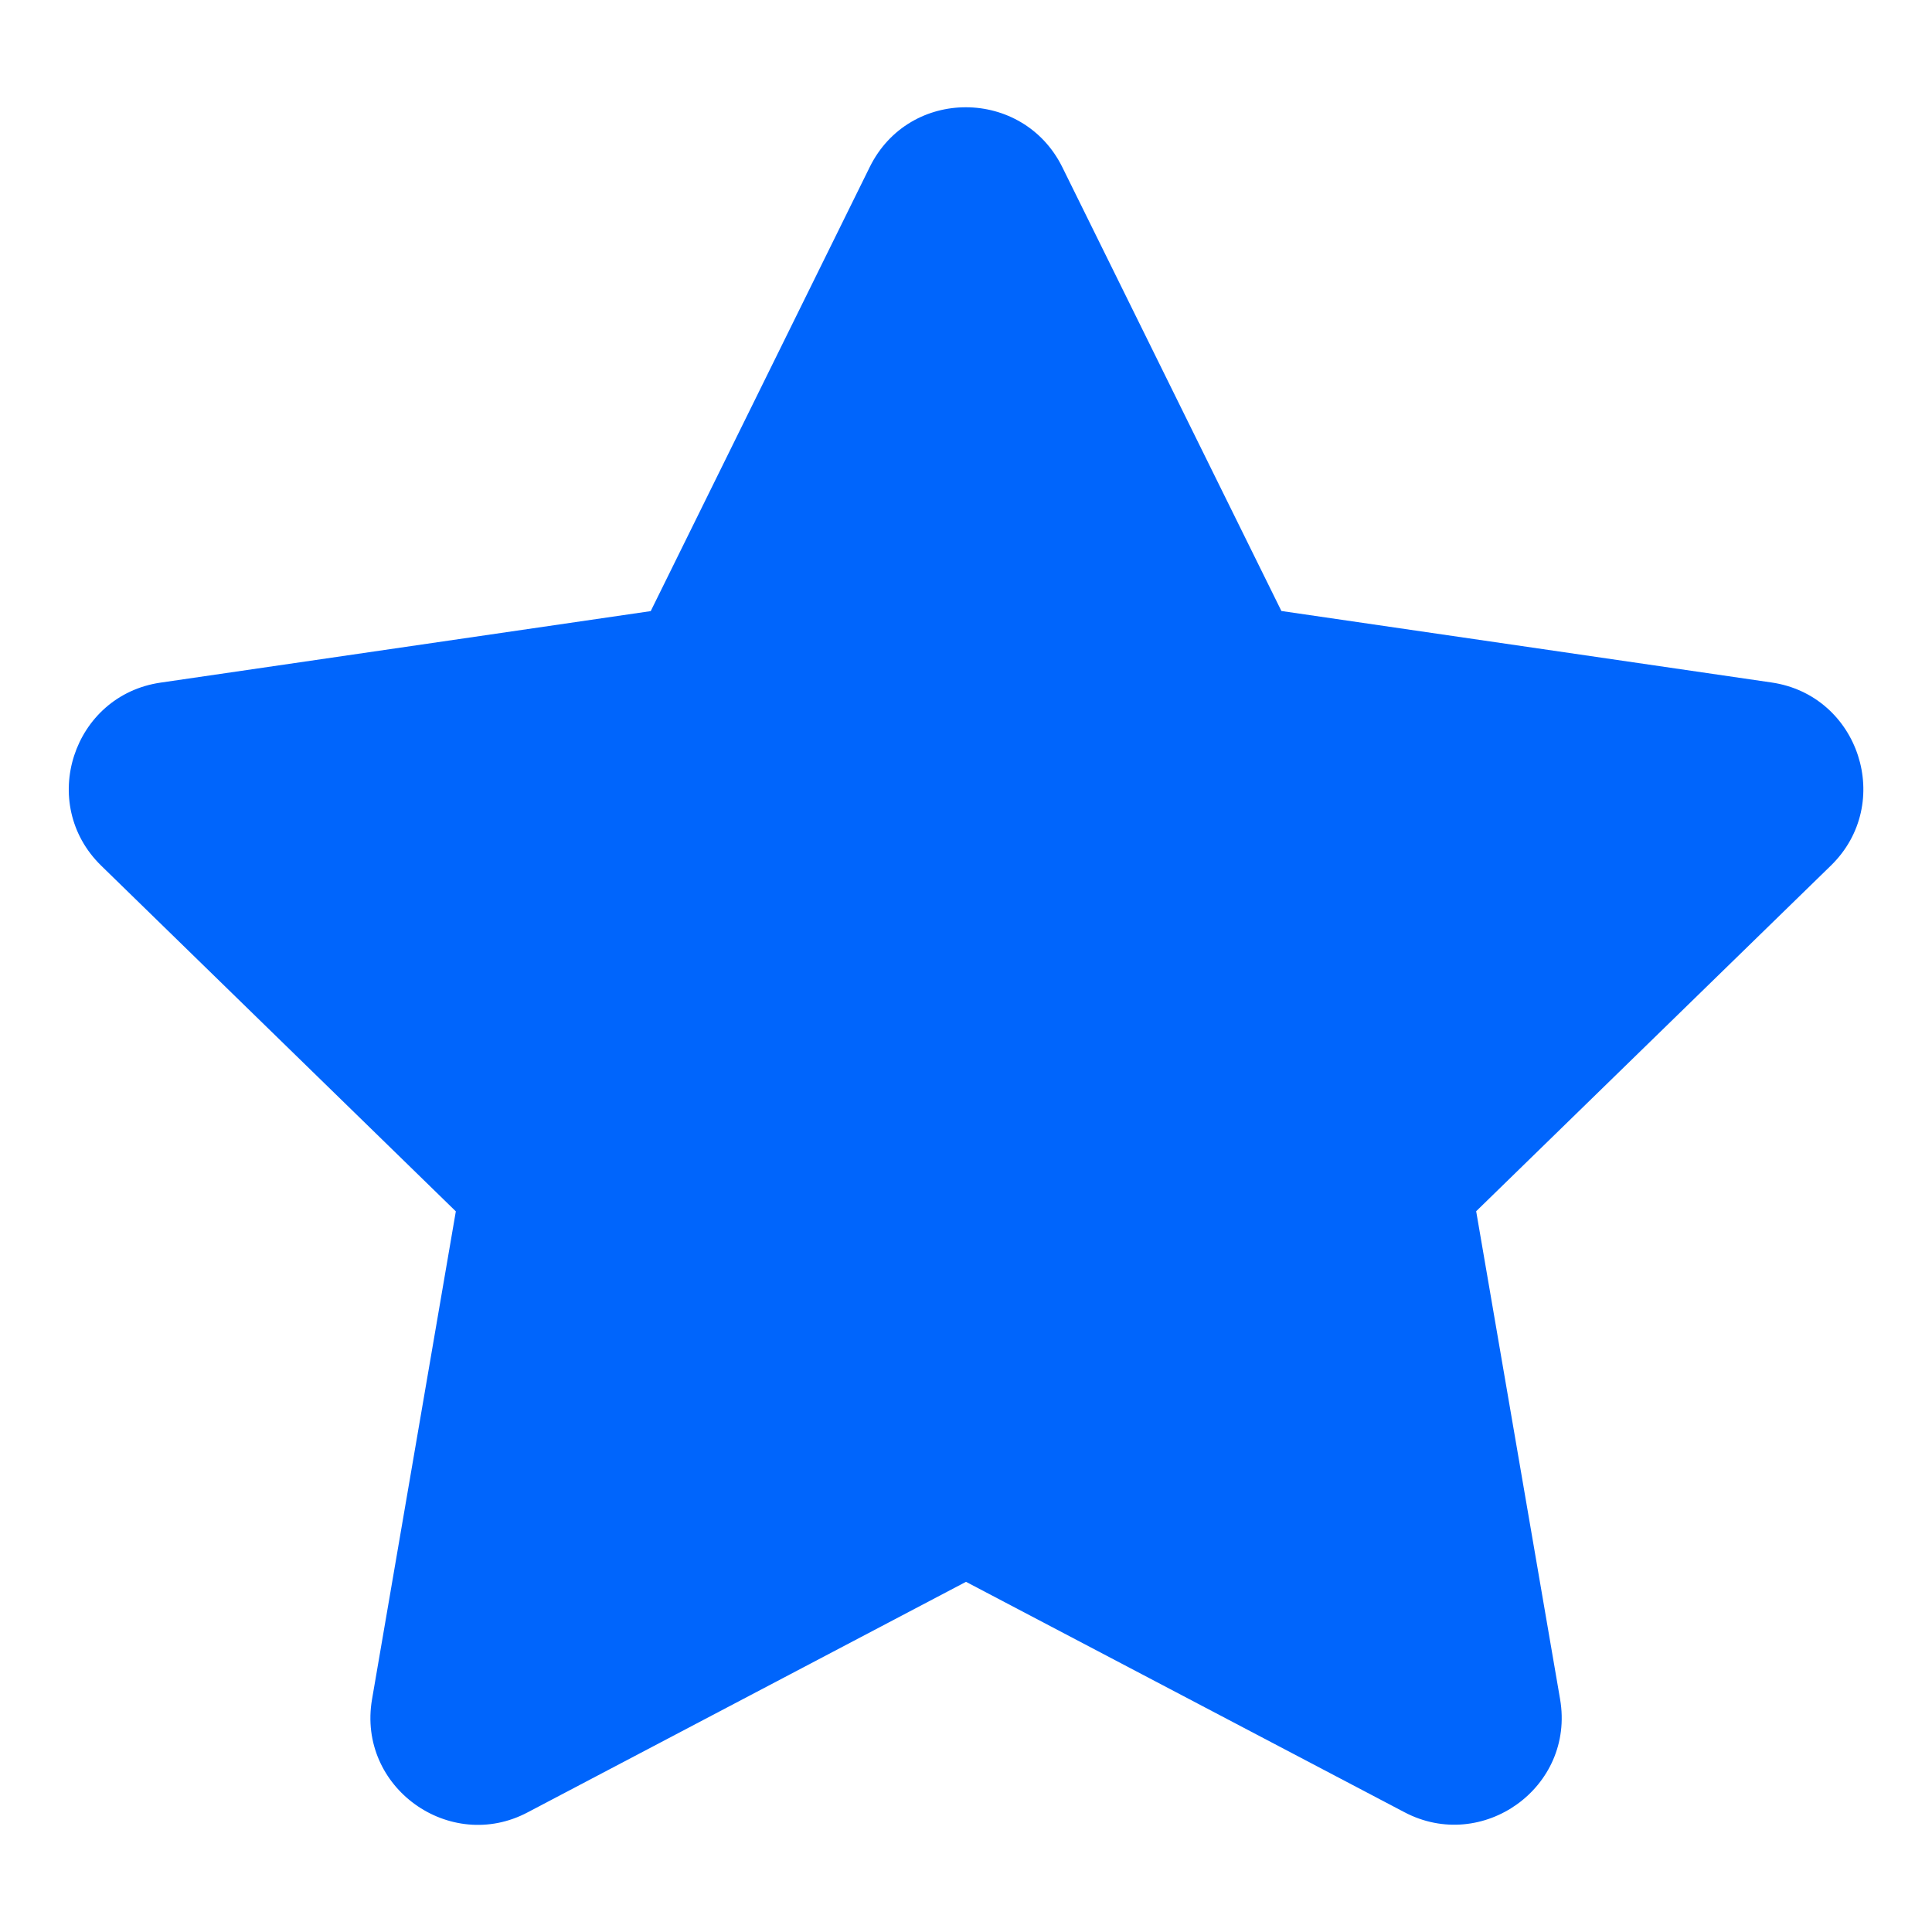 <?xml version="1.0" encoding="utf-8"?>
<!-- Generator: Adobe Illustrator 16.0.0, SVG Export Plug-In . SVG Version: 6.00 Build 0)  -->
<!DOCTYPE svg PUBLIC "-//W3C//DTD SVG 1.1//EN" "http://www.w3.org/Graphics/SVG/1.1/DTD/svg11.dtd">
<svg version="1.1" id="Layer_1" focusable="false" xmlns="http://www.w3.org/2000/svg" xmlns:xlink="http://www.w3.org/1999/xlink"
	 x="0px" y="0px" width="16px" height="16px" viewBox="0 0 16 16" enable-background="new 0 0 16 16" xml:space="preserve">
<path fill="#0065FC" d="M7.203,1.383L5.389,5.061L1.331,5.653c-0.728,0.105-1.02,1.003-0.492,1.517l2.936,2.862l-0.694,4.041
	c-0.125,0.73,0.645,1.277,1.289,0.936L8,13.1l3.631,1.908c0.645,0.34,1.414-0.205,1.289-0.936l-0.695-4.041l2.937-2.862
	c0.528-0.514,0.236-1.411-0.491-1.517l-4.059-0.592L8.797,1.383C8.472,0.728,7.531,0.719,7.203,1.383z"/>
</svg>
